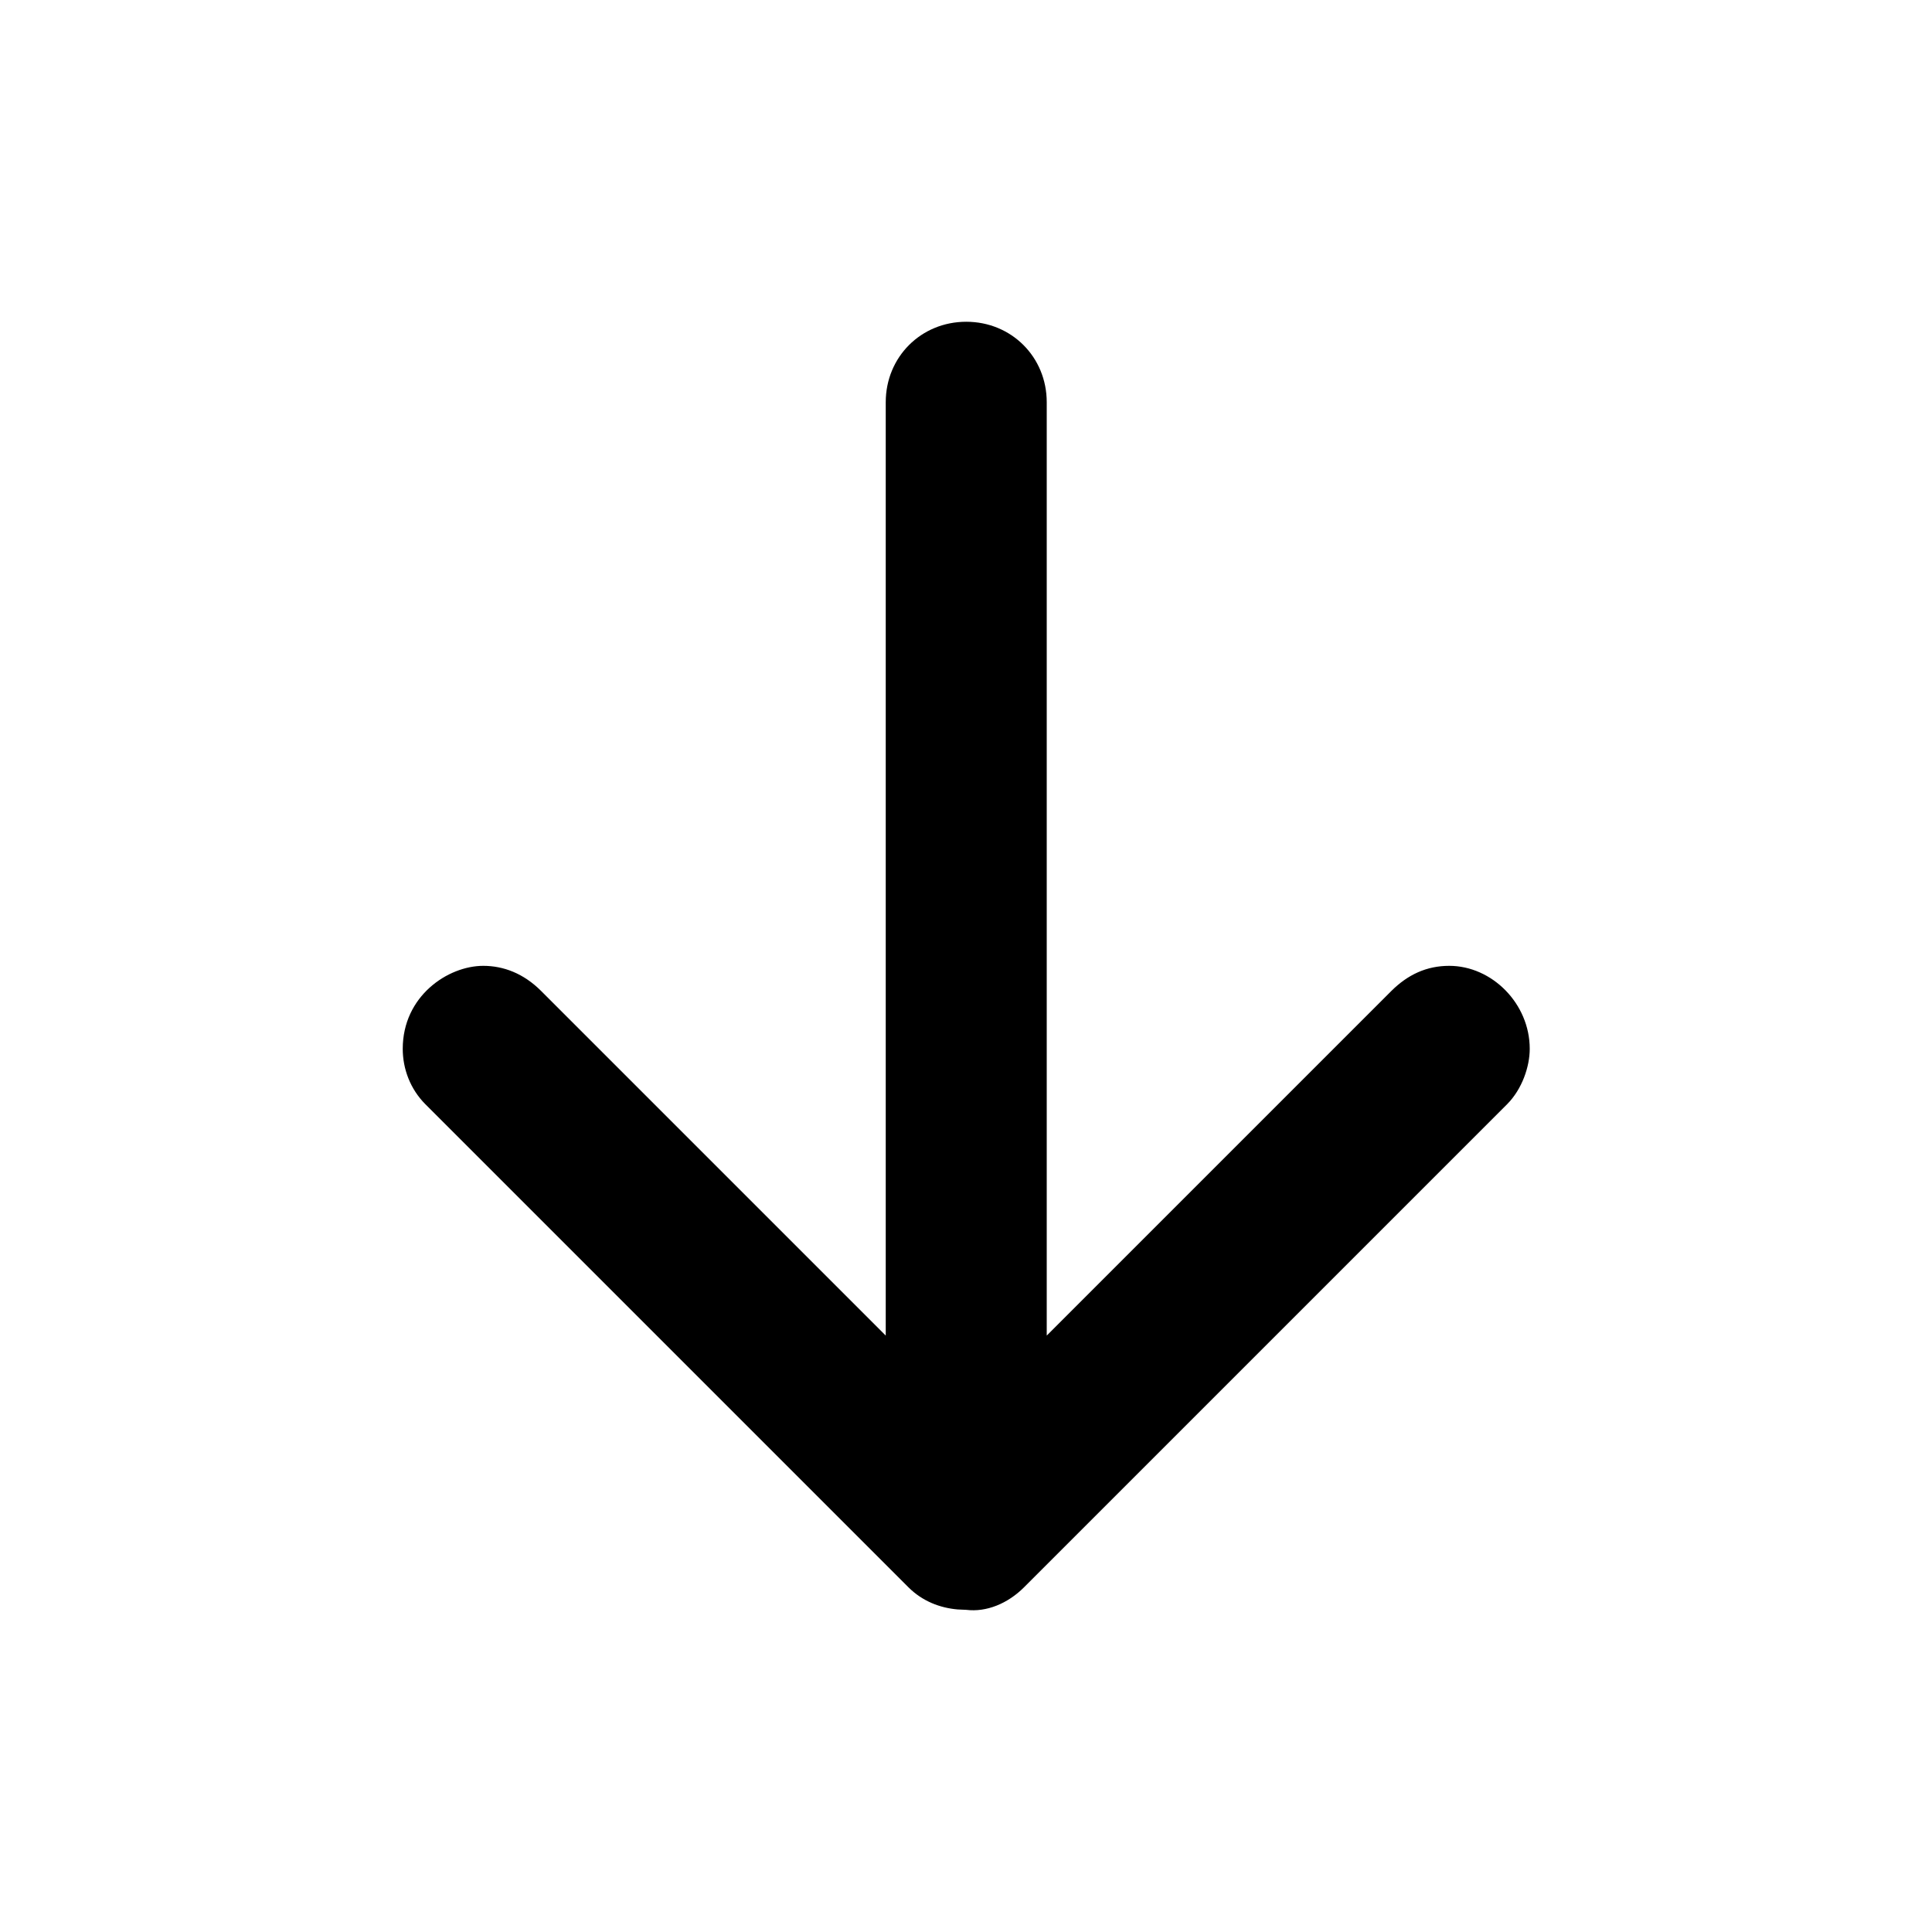 <svg id="icon" height="24" viewBox="0 0 24 24" width="24" xmlns="http://www.w3.org/2000/svg"><path d="m12.003 3.997c-.562 0-1 .438-1 1v11.594l-4.281-4.281c-.219-.219-.469-.312-.719-.312-.438 0-1 .375-1 1.031 0 .25.094.5.281.688l6 6c.175.175.394.257.611.276l.108.005c.25.031.515-.077.719-.281l6-6c.187-.188.281-.469.281-.688 0-.562-.469-1.031-1-1.031-.281 0-.515.109-.719.312l-4.281 4.281v-11.594c0-.562-.438-1-1-1z" fill="currentColor" fill-rule="evenodd"/></svg>
